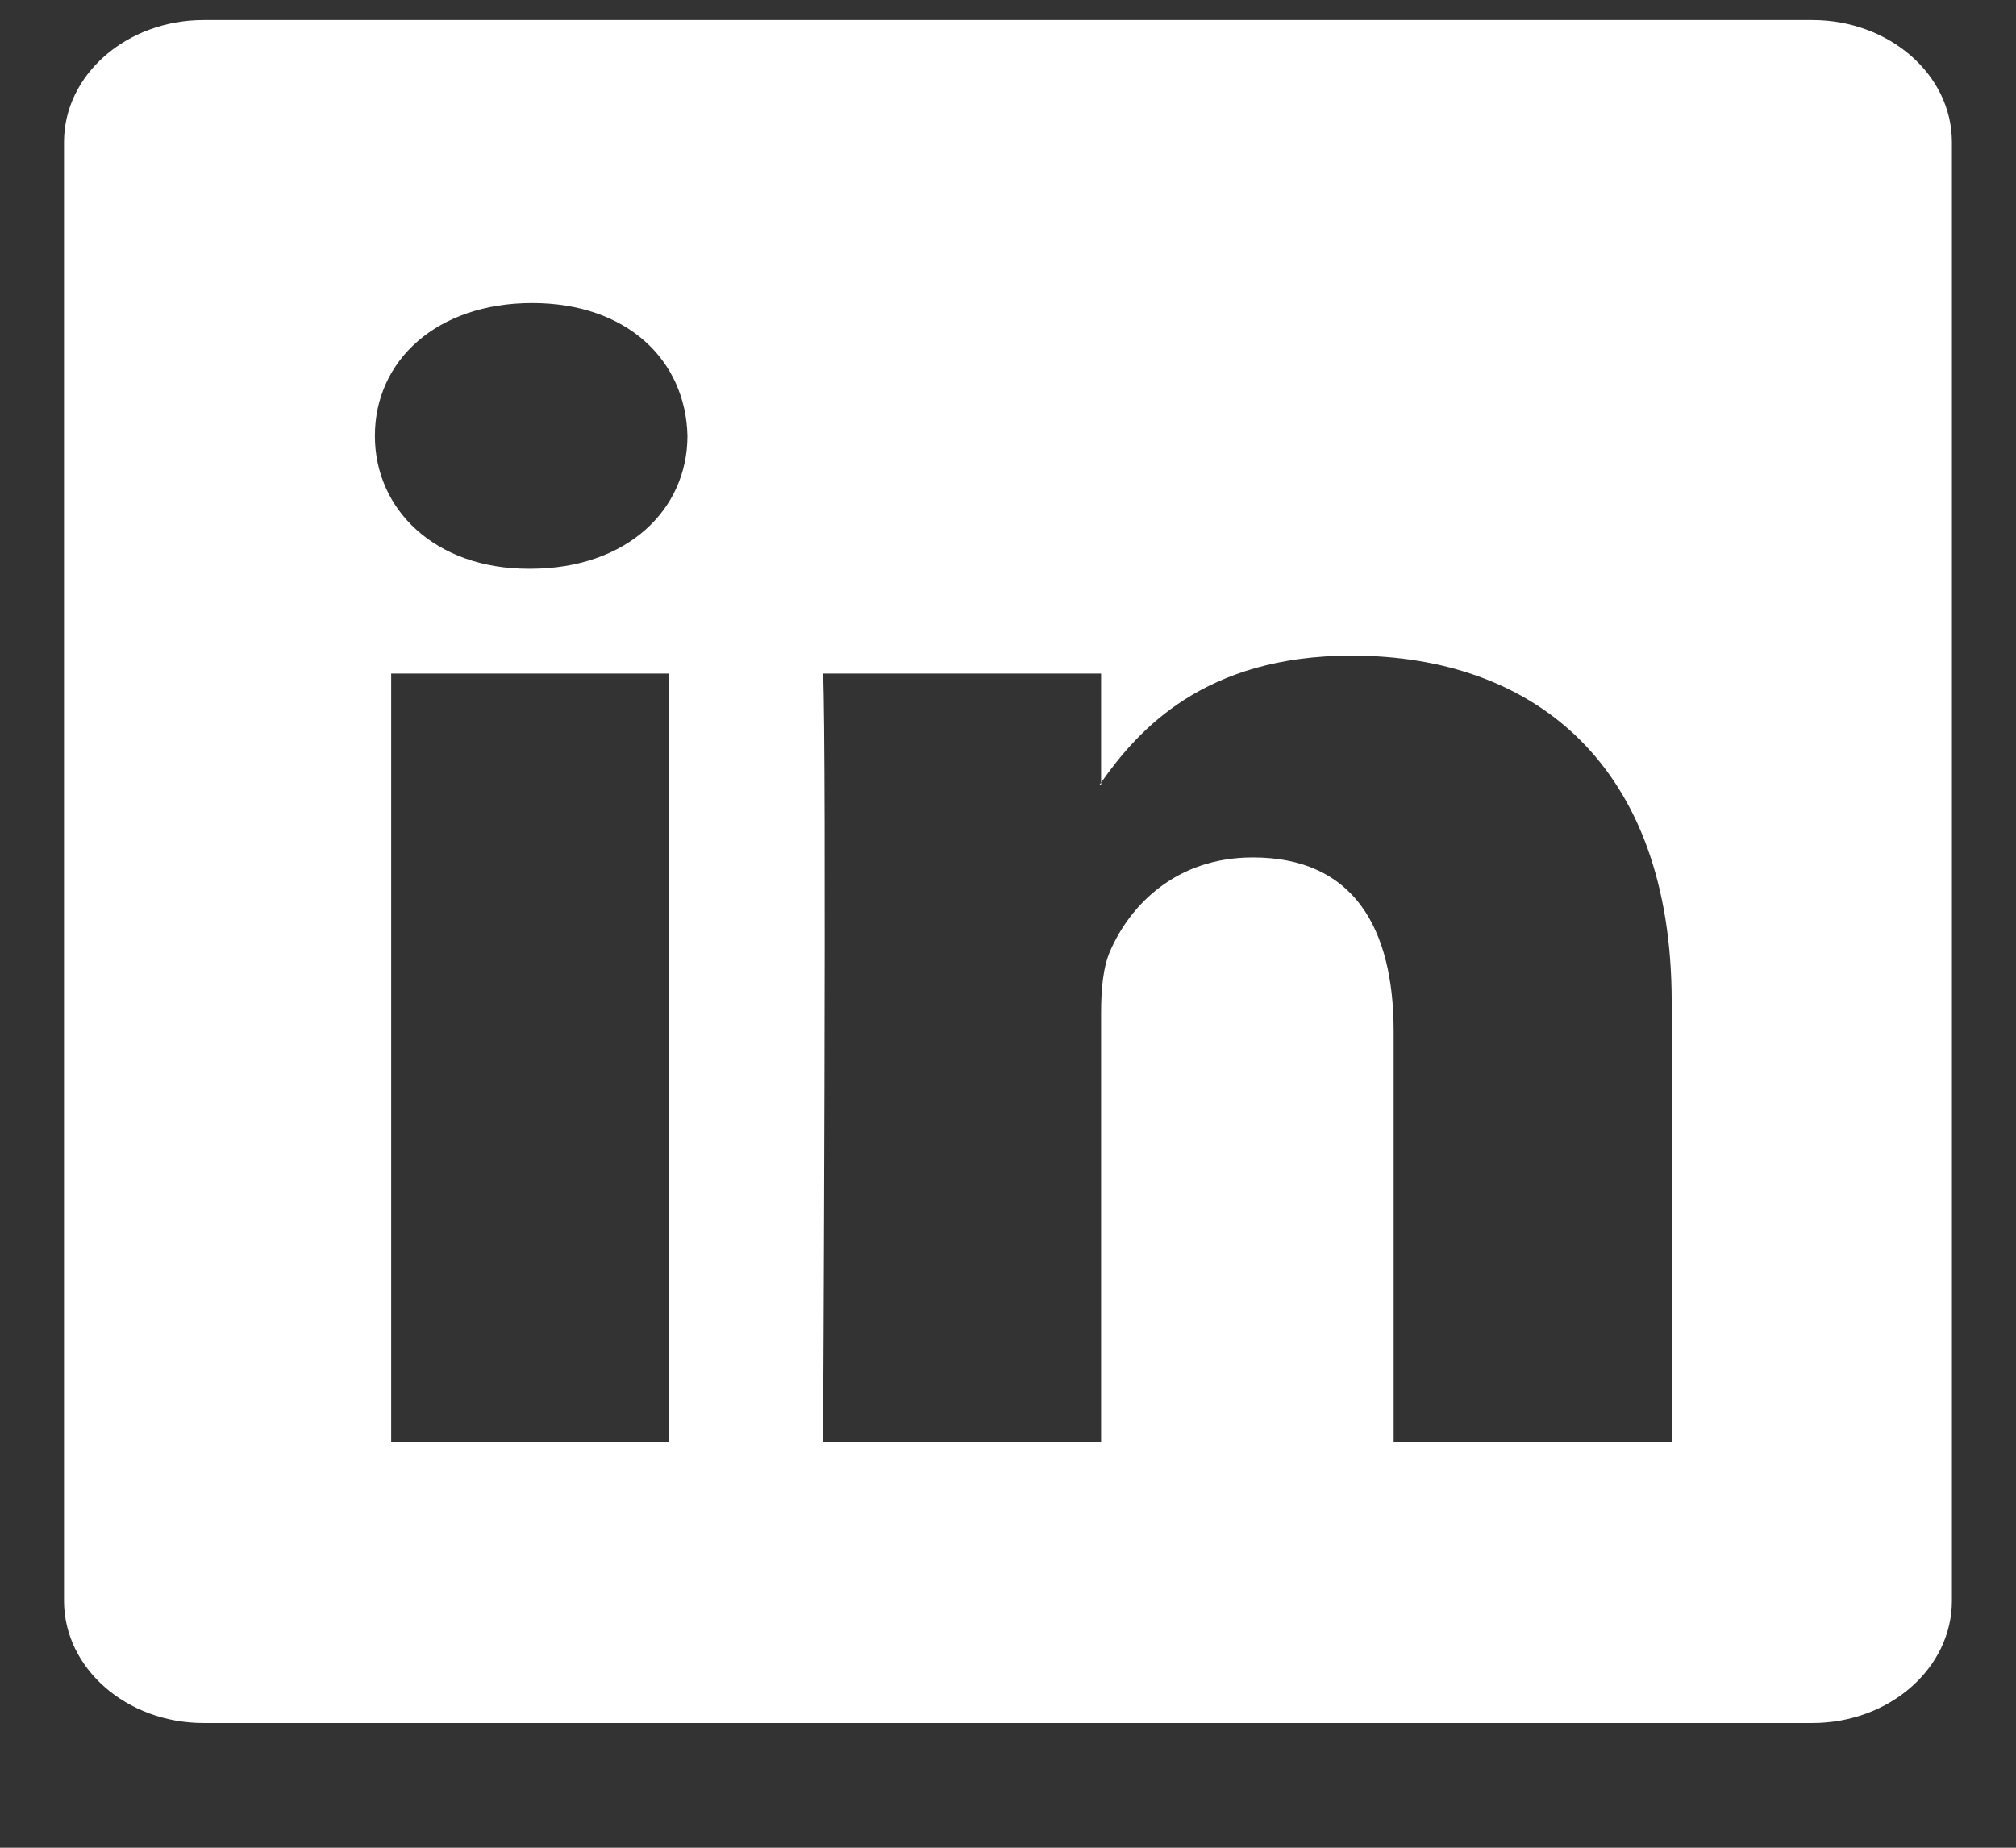 <svg width="24" height="22" viewBox="0 0 24 22" fill="none" xmlns="http://www.w3.org/2000/svg">
<rect x="0" y="0" width="24" height="22" fill="#333333" stroke="none"/>
<path fill-rule="evenodd" clip-rule="evenodd" d="M21.576 20.515H2.424C1.506 20.515 0.762 19.863 0.762 19.06V1.692C0.762 0.89 1.506 0.239 2.424 0.239H21.576C22.493 0.239 23.237 0.89 23.237 1.692V19.06C23.237 19.863 22.493 20.515 21.576 20.515ZM4.657 17.174H7.967V8.02H4.657V17.174ZM6.335 3.608C5.202 3.608 4.463 4.291 4.463 5.19C4.463 6.067 5.18 6.772 6.291 6.772H6.312C7.466 6.772 8.184 6.067 8.184 5.19C8.164 4.291 7.466 3.608 6.335 3.608ZM19.901 11.926C19.901 9.114 18.267 7.806 16.091 7.806C14.333 7.806 13.548 8.693 13.108 9.318V8.02H9.798C9.842 8.88 9.798 17.174 9.798 17.174H13.108V12.062C13.108 11.79 13.13 11.516 13.217 11.321C13.456 10.774 14.002 10.209 14.915 10.209C16.113 10.209 16.591 11.048 16.591 12.278V17.174H19.901V11.926ZM13.086 9.348C13.092 9.338 13.101 9.328 13.108 9.318V9.348H13.086Z" fill="white"/>
</svg>
